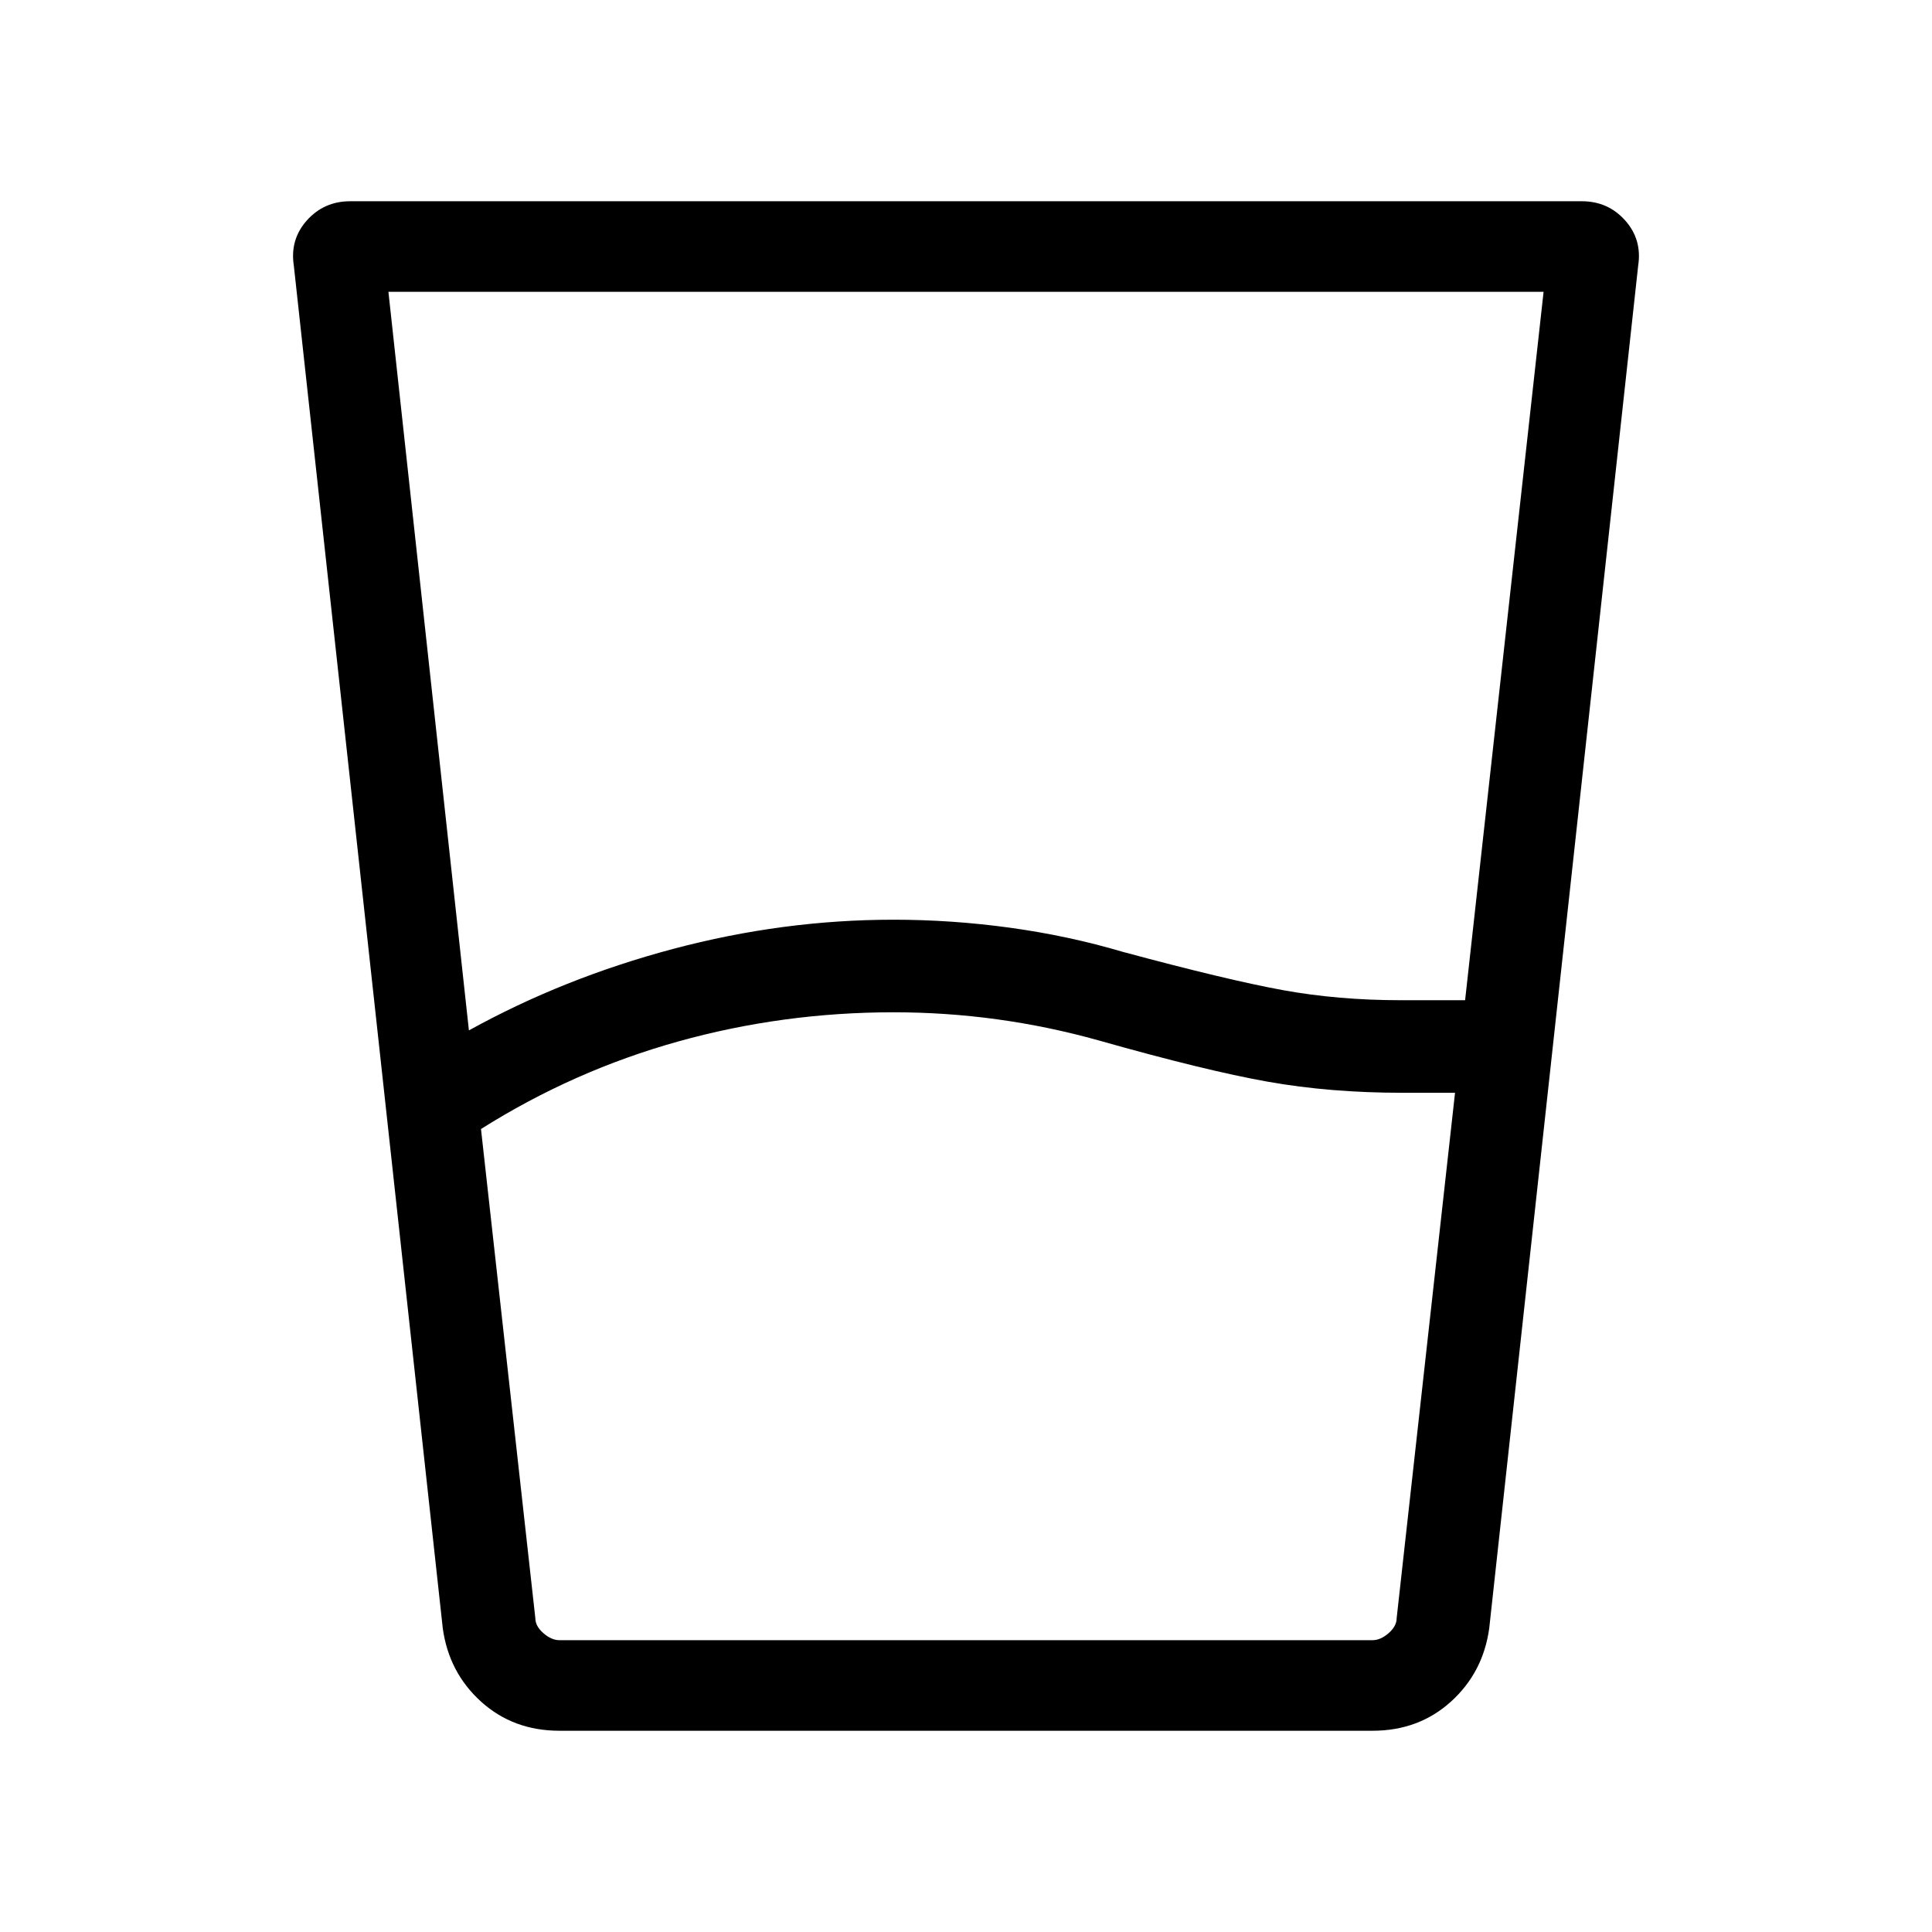 <svg xmlns="http://www.w3.org/2000/svg" width="48" height="48" viewBox="0 0 48 48"><path d="M11.95 28.05 13.3 40.2q0 .2.2.375t.4.175h20.2q.2 0 .4-.175t.2-.375l1.45-13.05h-1.3q-1.8 0-3.35-.275t-4.2-1.025q-1.25-.35-2.525-.525-1.275-.175-2.575-.175-2.75 0-5.35.725-2.6.725-4.9 2.175Zm-.3-2.45q2.35-1.3 5.075-2.025 2.725-.725 5.475-.725 1.45 0 2.9.2t2.8.6q2.6.7 3.975.95t2.925.25h1.6l1.95-17.6H9.65ZM13.9 43q-1.15 0-1.95-.725T11 40.45L7.3 6.6q-.1-.65.325-1.125Q8.05 5 8.7 5h30.6q.65 0 1.075.475.425.475.325 1.125L37 40.45q-.15 1.1-.95 1.825-.8.725-1.95.725Zm-.6-2.25h21.4-21.4Z"/></svg>